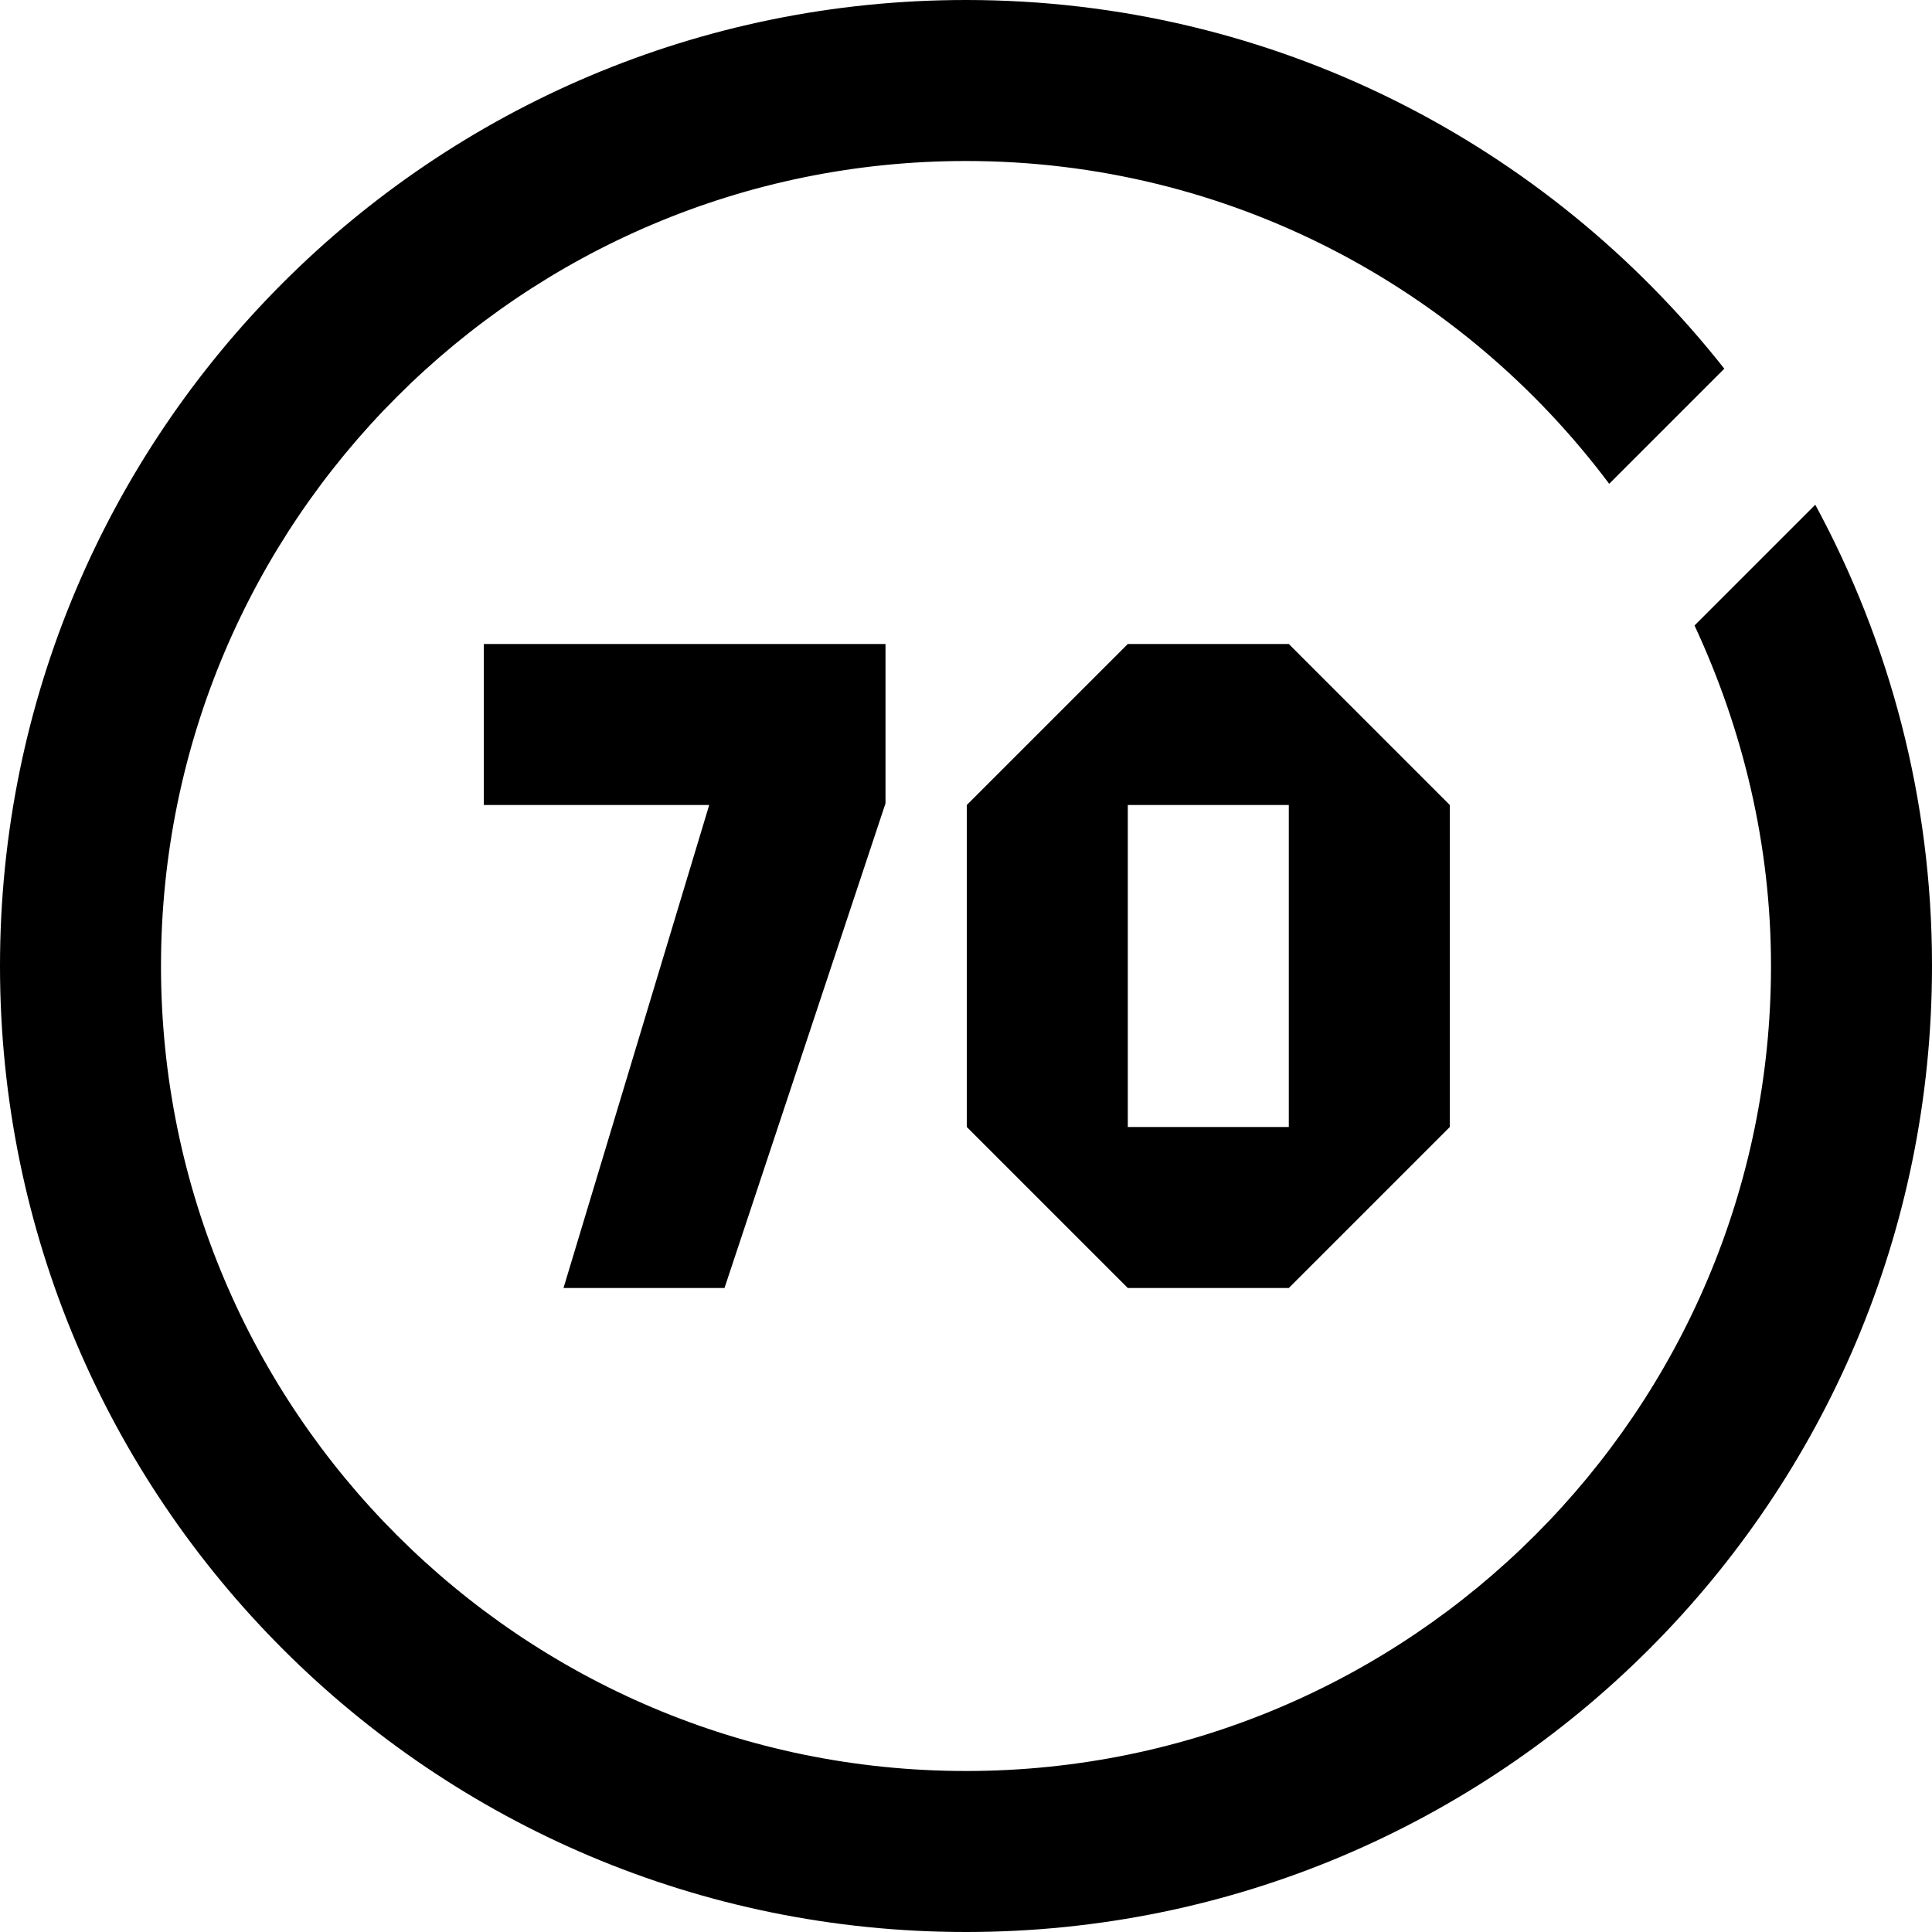<?xml version="1.0" encoding="UTF-8"?><svg id="charts" xmlns="http://www.w3.org/2000/svg" width="24" height="24" viewBox="0 0 24 24"><path id="circulargauge" d="M14.01,8l-2,2v4l2,2h2l2-2v-4l-2-2h-2Zm2,6h-2v-4h2v4ZM6.01,8h4.99v1.98s-2,6.02-2,6.02h-2s1.81-6,1.81-6h-2.8v-2Zm17.99,4c0,6.63-5.37,12-12,12S0,18.63,0,12,5.37,0,12,0c3.82,0,7.22,1.79,9.42,4.58l-.42,.42-1.01,1.01h0c-1.82-2.43-4.72-4.01-7.99-4.01C6.48,2,2,6.48,2,12s4.48,10,10,10,10-4.48,10-10c0-1.51-.35-2.94-.95-4.23l1.5-1.5c.92,1.7,1.45,3.65,1.45,5.72Z"/></svg>